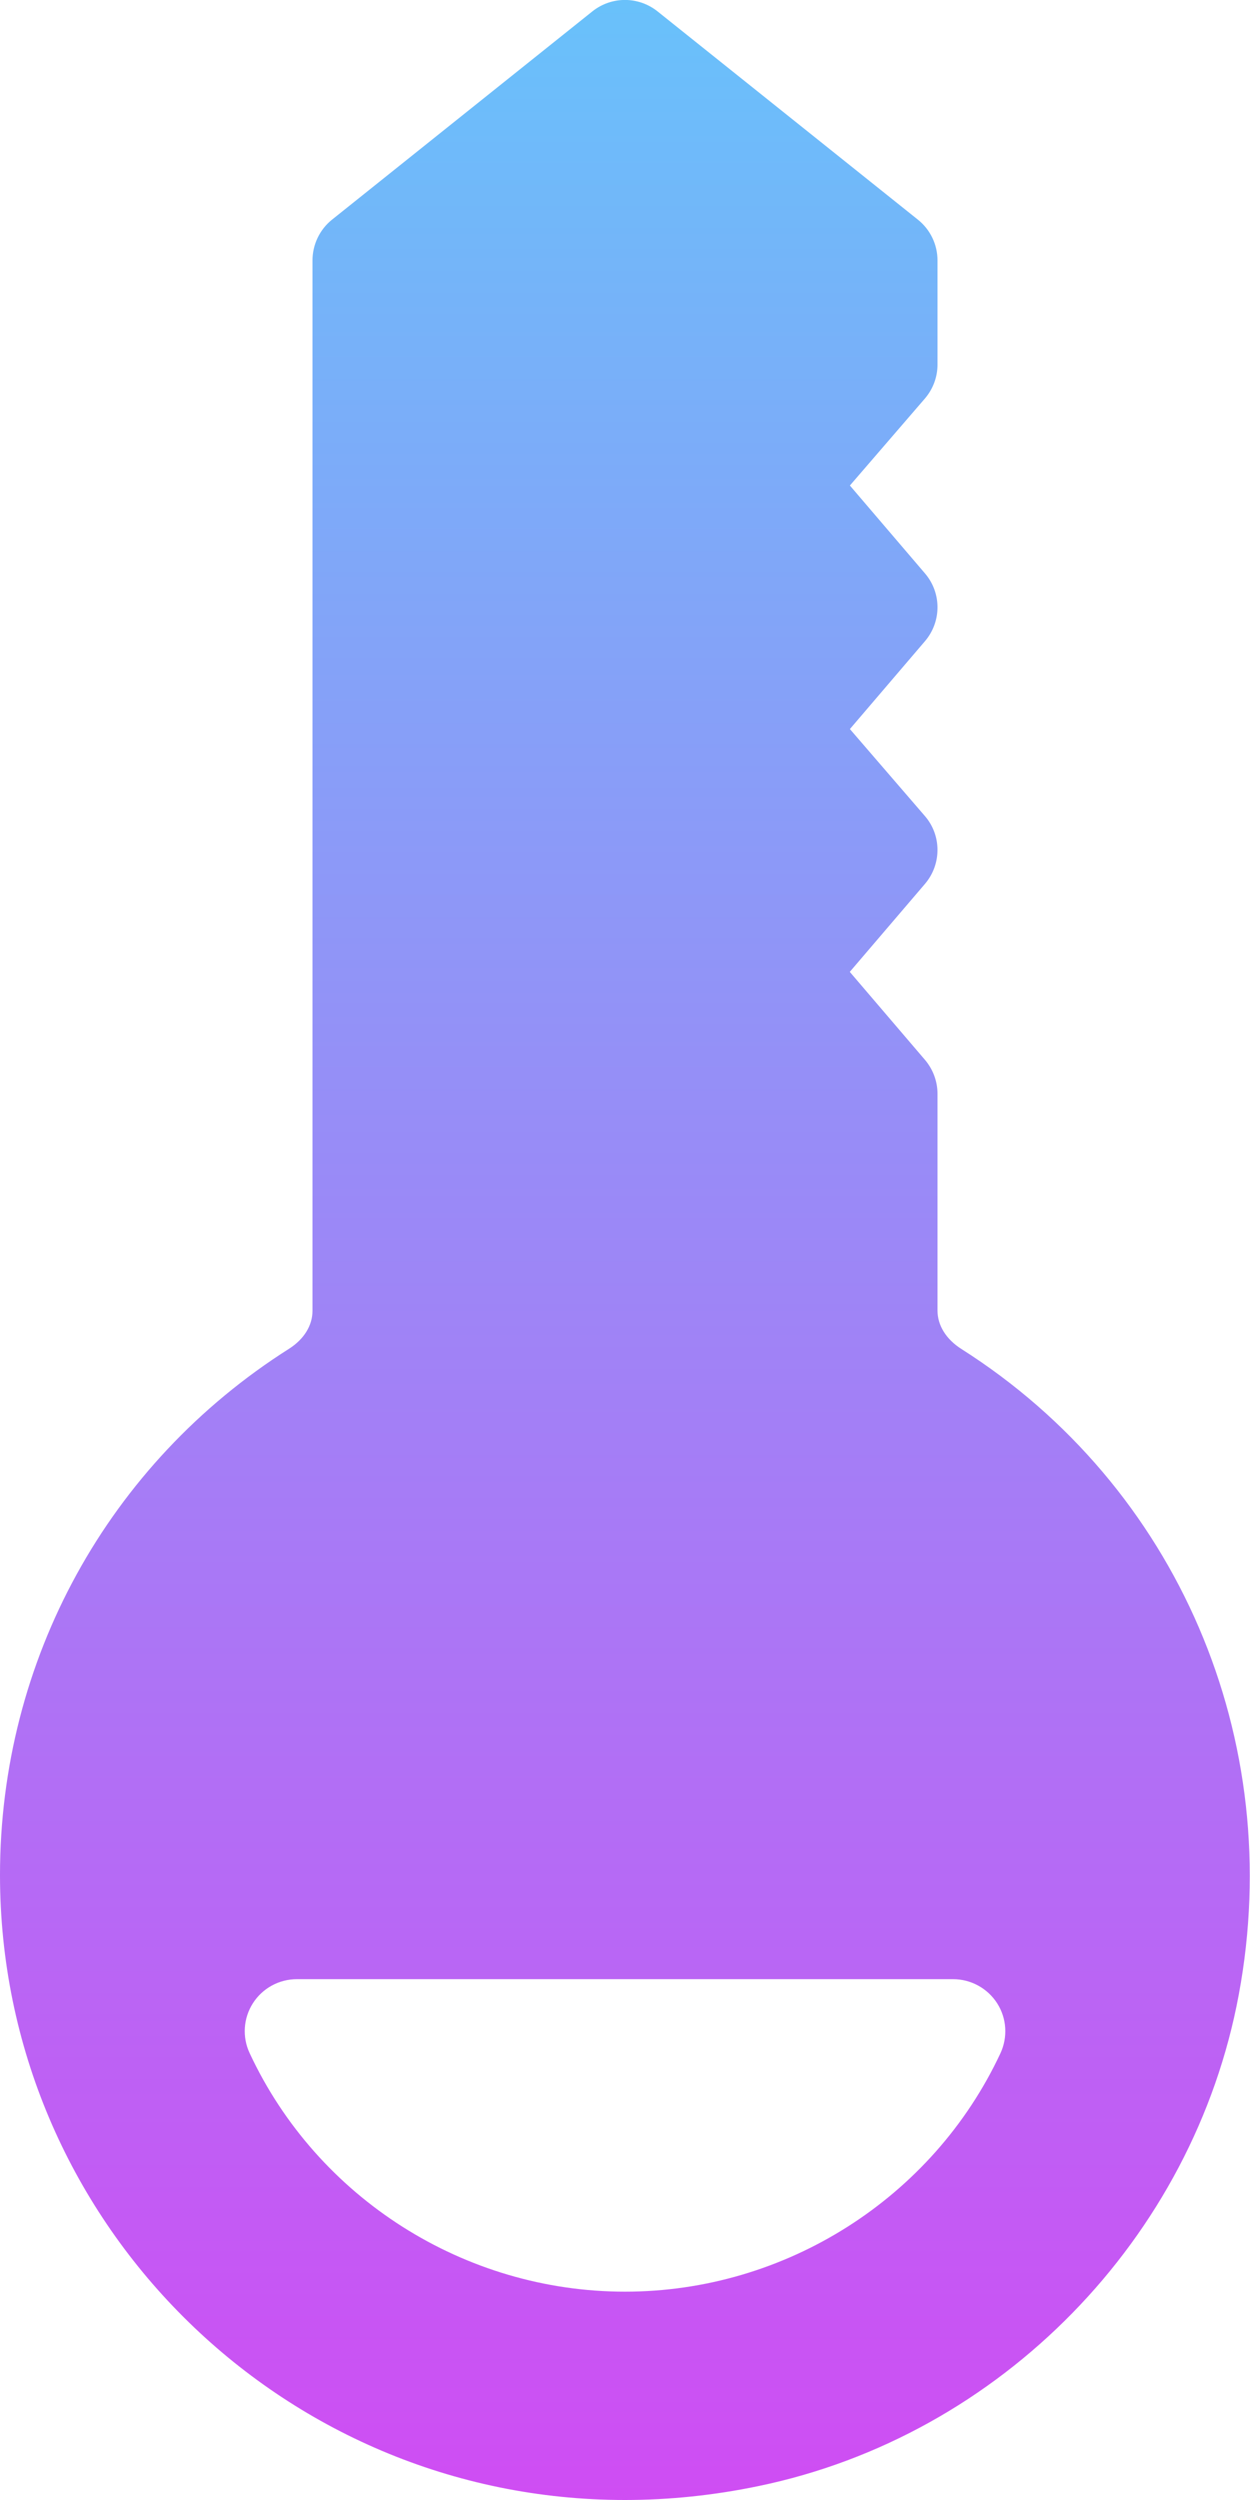 <svg width="12" height="24" viewBox="0 0 12 24" fill="none" xmlns="http://www.w3.org/2000/svg">
<path fill-rule="evenodd" clip-rule="evenodd" d="M9.229 12.95C9.083 12.857 9 12.724 9 12.581V10.5C9 10.381 8.957 10.266 8.88 10.175L8.158 9.33L8.88 8.485C9.04 8.297 9.04 8.02 8.879 7.834L8.159 6.999L8.88 6.155C9.04 5.967 9.04 5.692 8.88 5.505L8.159 4.661L8.879 3.826C8.957 3.735 9 3.62 9 3.5V2.5C9 2.348 8.931 2.204 8.812 2.109L6.312 0.109C6.128 -0.037 5.871 -0.037 5.687 0.109L3.187 2.109C3.069 2.204 3 2.348 3 2.5V12.584C3 12.725 2.918 12.857 2.775 12.948C1.037 14.05 0 15.938 0 18C0 21.309 2.691 24 5.999 24C6.425 24 6.857 23.955 7.283 23.866C9.605 23.385 11.458 21.489 11.892 19.15C12.349 16.7 11.303 14.267 9.229 12.95ZM2.428 19.231C2.52 19.087 2.679 19 2.85 19H9.15C9.321 19 9.481 19.088 9.573 19.232C9.665 19.376 9.676 19.557 9.604 19.712C8.954 21.102 7.54 22 6 22C4.46 22 3.046 21.102 2.397 19.711C2.324 19.556 2.336 19.375 2.428 19.231Z" fill="url(#paint0_linear_1_15)"/>
<defs>
<linearGradient id="paint0_linear_1_15" x1="5.999" y1="-0" x2="5.999" y2="24" gradientUnits="userSpaceOnUse">
<stop stop-color="#69C1FA"/>
<stop offset="1" stop-color="#CF4DF3"/>
</linearGradient>
</defs>
</svg>
